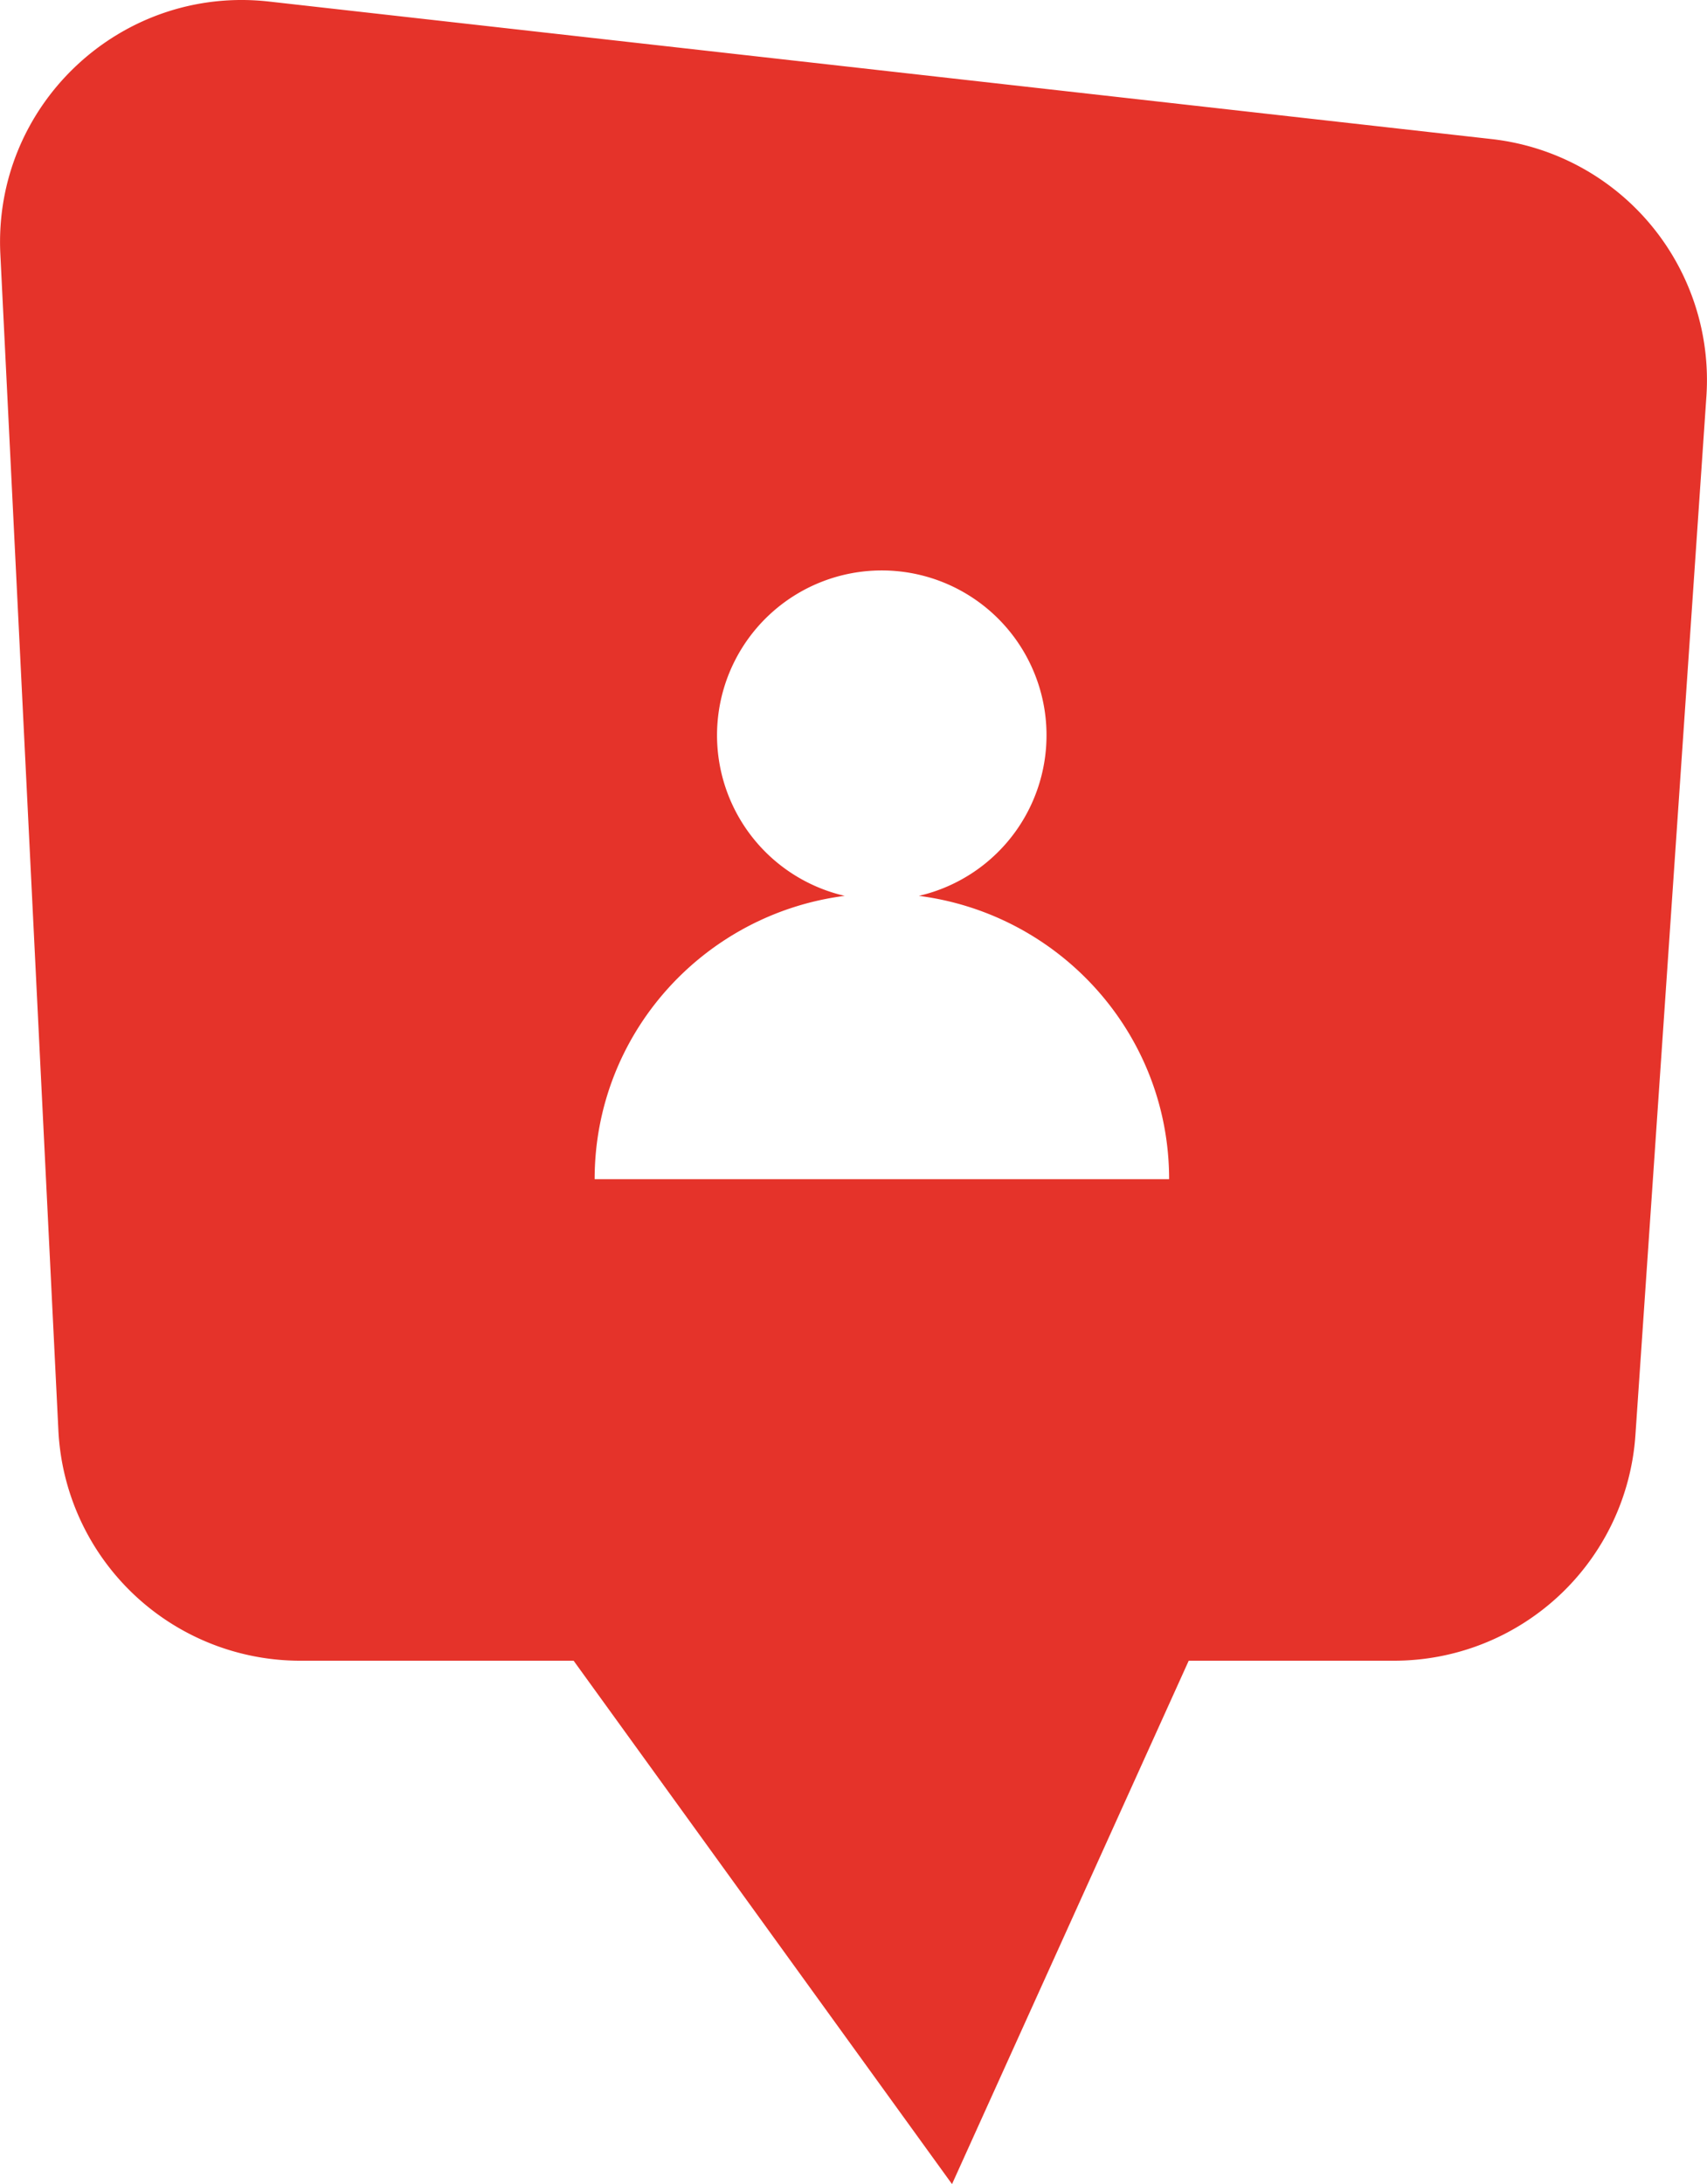 <svg xmlns="http://www.w3.org/2000/svg" width="844.5" height="1080" viewBox="0.046 0.025 844.432 1079.975" style=""><g><path d="M738 68.8L133.2.8C59.8-7.5-3.5 52 .2 125.8l28.7 581.4a119.8 119.8 0 0 0 119.7 114h135.2L471 1080l117.1-258.8h101.5a119.7 119.7 0 0 0 119.5-111.7l35.1-513.4A119.9 119.9 0 0 0 738 68.8zM294.2 583.1c0-71.9 53.9-131.1 123.7-140.1a81.5 81.5 0 1 1 36.7 0c69.8 9 123.8 68.2 123.8 140.1z" fill="#e5332a" data-name="Layer 2"></path></g></svg>